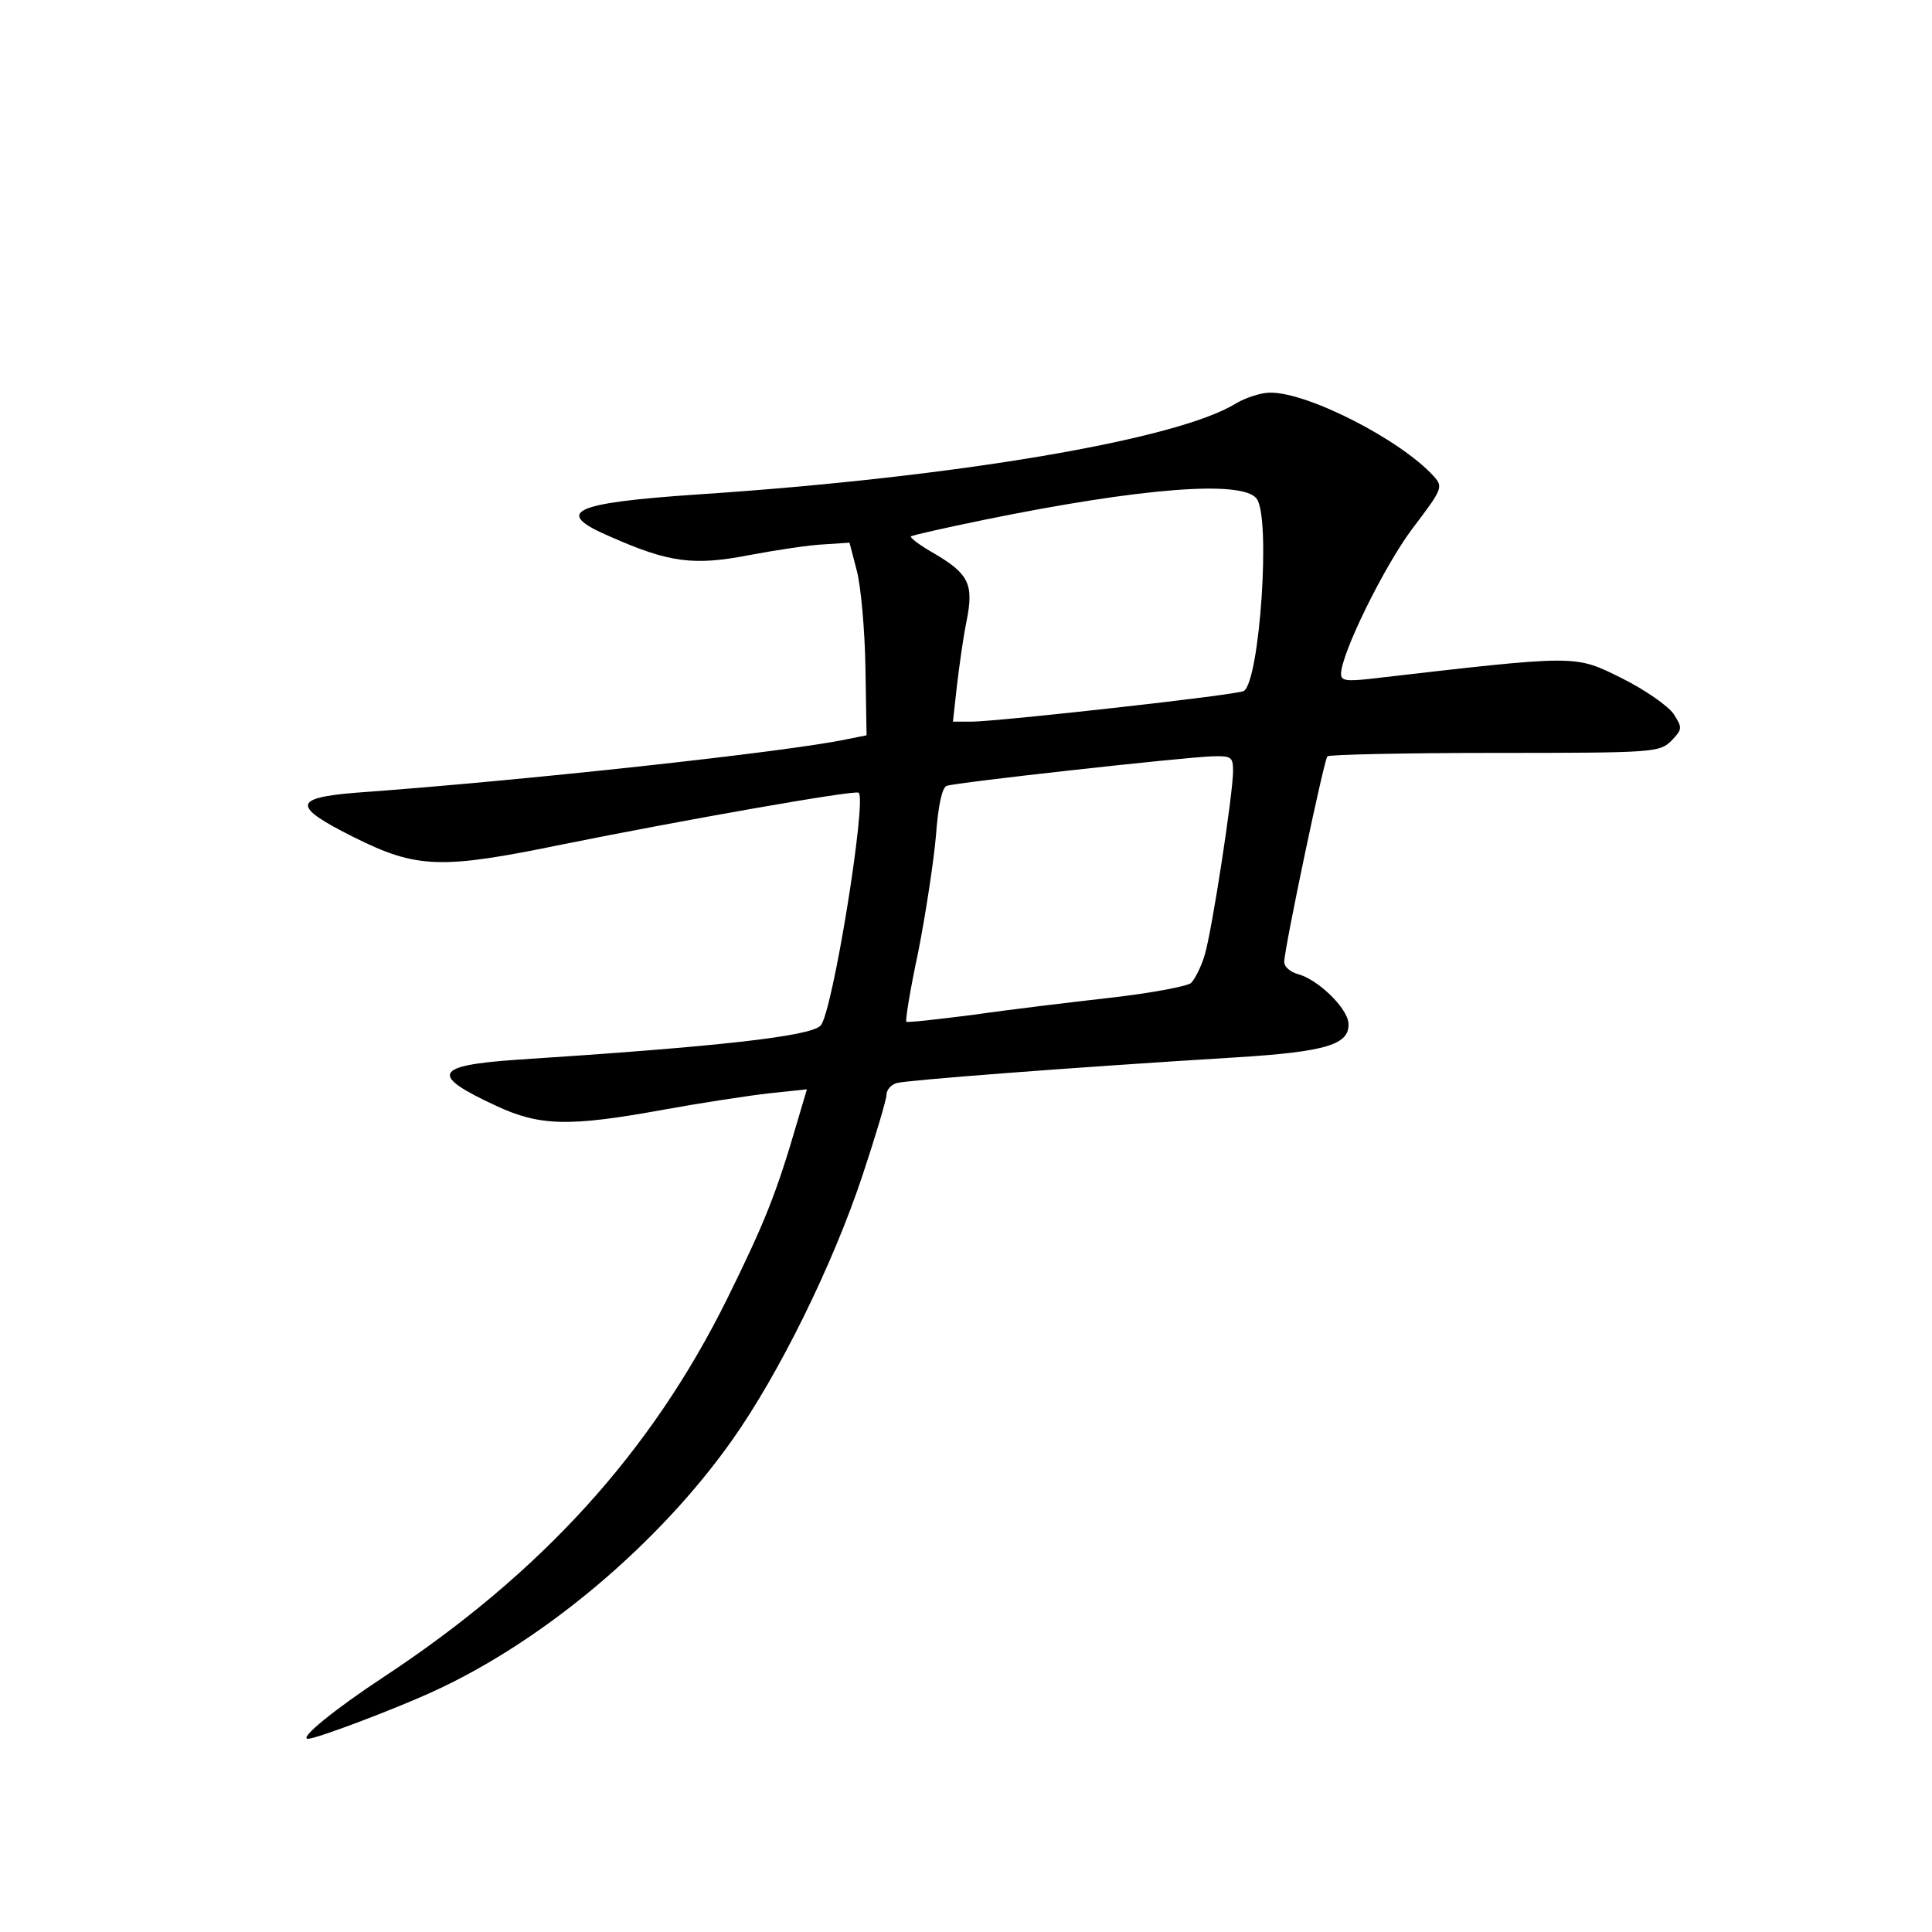 <?xml version="1.0" standalone="no"?>
<!DOCTYPE svg PUBLIC "-//W3C//DTD SVG 20010904//EN"
 "http://www.w3.org/TR/2001/REC-SVG-20010904/DTD/svg10.dtd">
<svg version="1.0" xmlns="http://www.w3.org/2000/svg"
 width="340pt" height="340pt" viewBox="0 0 340 340"
 preserveAspectRatio="xMidYMid meet">
<g transform="translate(0,340) scale(0.1,-0.1)"
fill="#000000" stroke="none">
<path d="M2175 2690 c-103 -64 -494 -130 -945 -160 -224 -15 -257 -31 -157
-74 104 -46 147 -52 245 -33 48 9 107 18 132 19 l45 3 13 -50 c7 -27 14 -104
15 -169 l2 -120 -35 -7 c-103 -22 -571 -73 -863 -94 -112 -9 -113 -24 -5 -78
112 -56 154 -57 368 -13 208 42 513 96 521 91 15 -10 -46 -389 -67 -410 -19
-19 -181 -37 -535 -60 -146 -10 -153 -27 -36 -81 77 -36 129 -37 294 -7 66 12
151 25 187 29 l66 7 -16 -54 c-38 -131 -59 -182 -124 -314 -134 -271 -328
-484 -606 -667 -85 -56 -149 -108 -132 -108 15 0 155 53 222 84 194 89 396
260 524 441 83 117 178 310 230 467 23 69 42 133 42 141 0 9 8 18 18 21 17 5
301 27 594 45 164 10 204 23 201 61 -3 28 -56 78 -90 86 -13 4 -23 13 -23 21
0 23 70 356 76 362 3 3 136 6 295 6 281 0 289 1 310 21 20 21 20 23 4 48 -10
14 -50 42 -90 62 -85 42 -74 42 -447 -1 -38 -4 -48 -3 -48 9 0 35 75 188 125
255 54 71 55 74 38 93 -58 64 -222 148 -288 147 -16 0 -43 -9 -60 -19z m36
-167 c26 -30 6 -321 -22 -339 -11 -7 -426 -53 -478 -54 l-34 0 7 63 c4 34 11
85 17 114 13 65 4 83 -57 119 -25 14 -43 28 -41 30 2 2 60 15 128 29 279 57
454 70 480 38z m-41 -480 c0 -39 -37 -281 -50 -324 -6 -20 -17 -42 -24 -49 -8
-6 -72 -18 -143 -26 -70 -8 -179 -21 -241 -30 -63 -8 -116 -14 -117 -12 -2 2
7 58 21 123 13 66 27 158 31 203 4 55 11 86 19 89 16 6 414 50 467 52 34 1 37
-1 37 -26z"/>
</g>
</svg>
